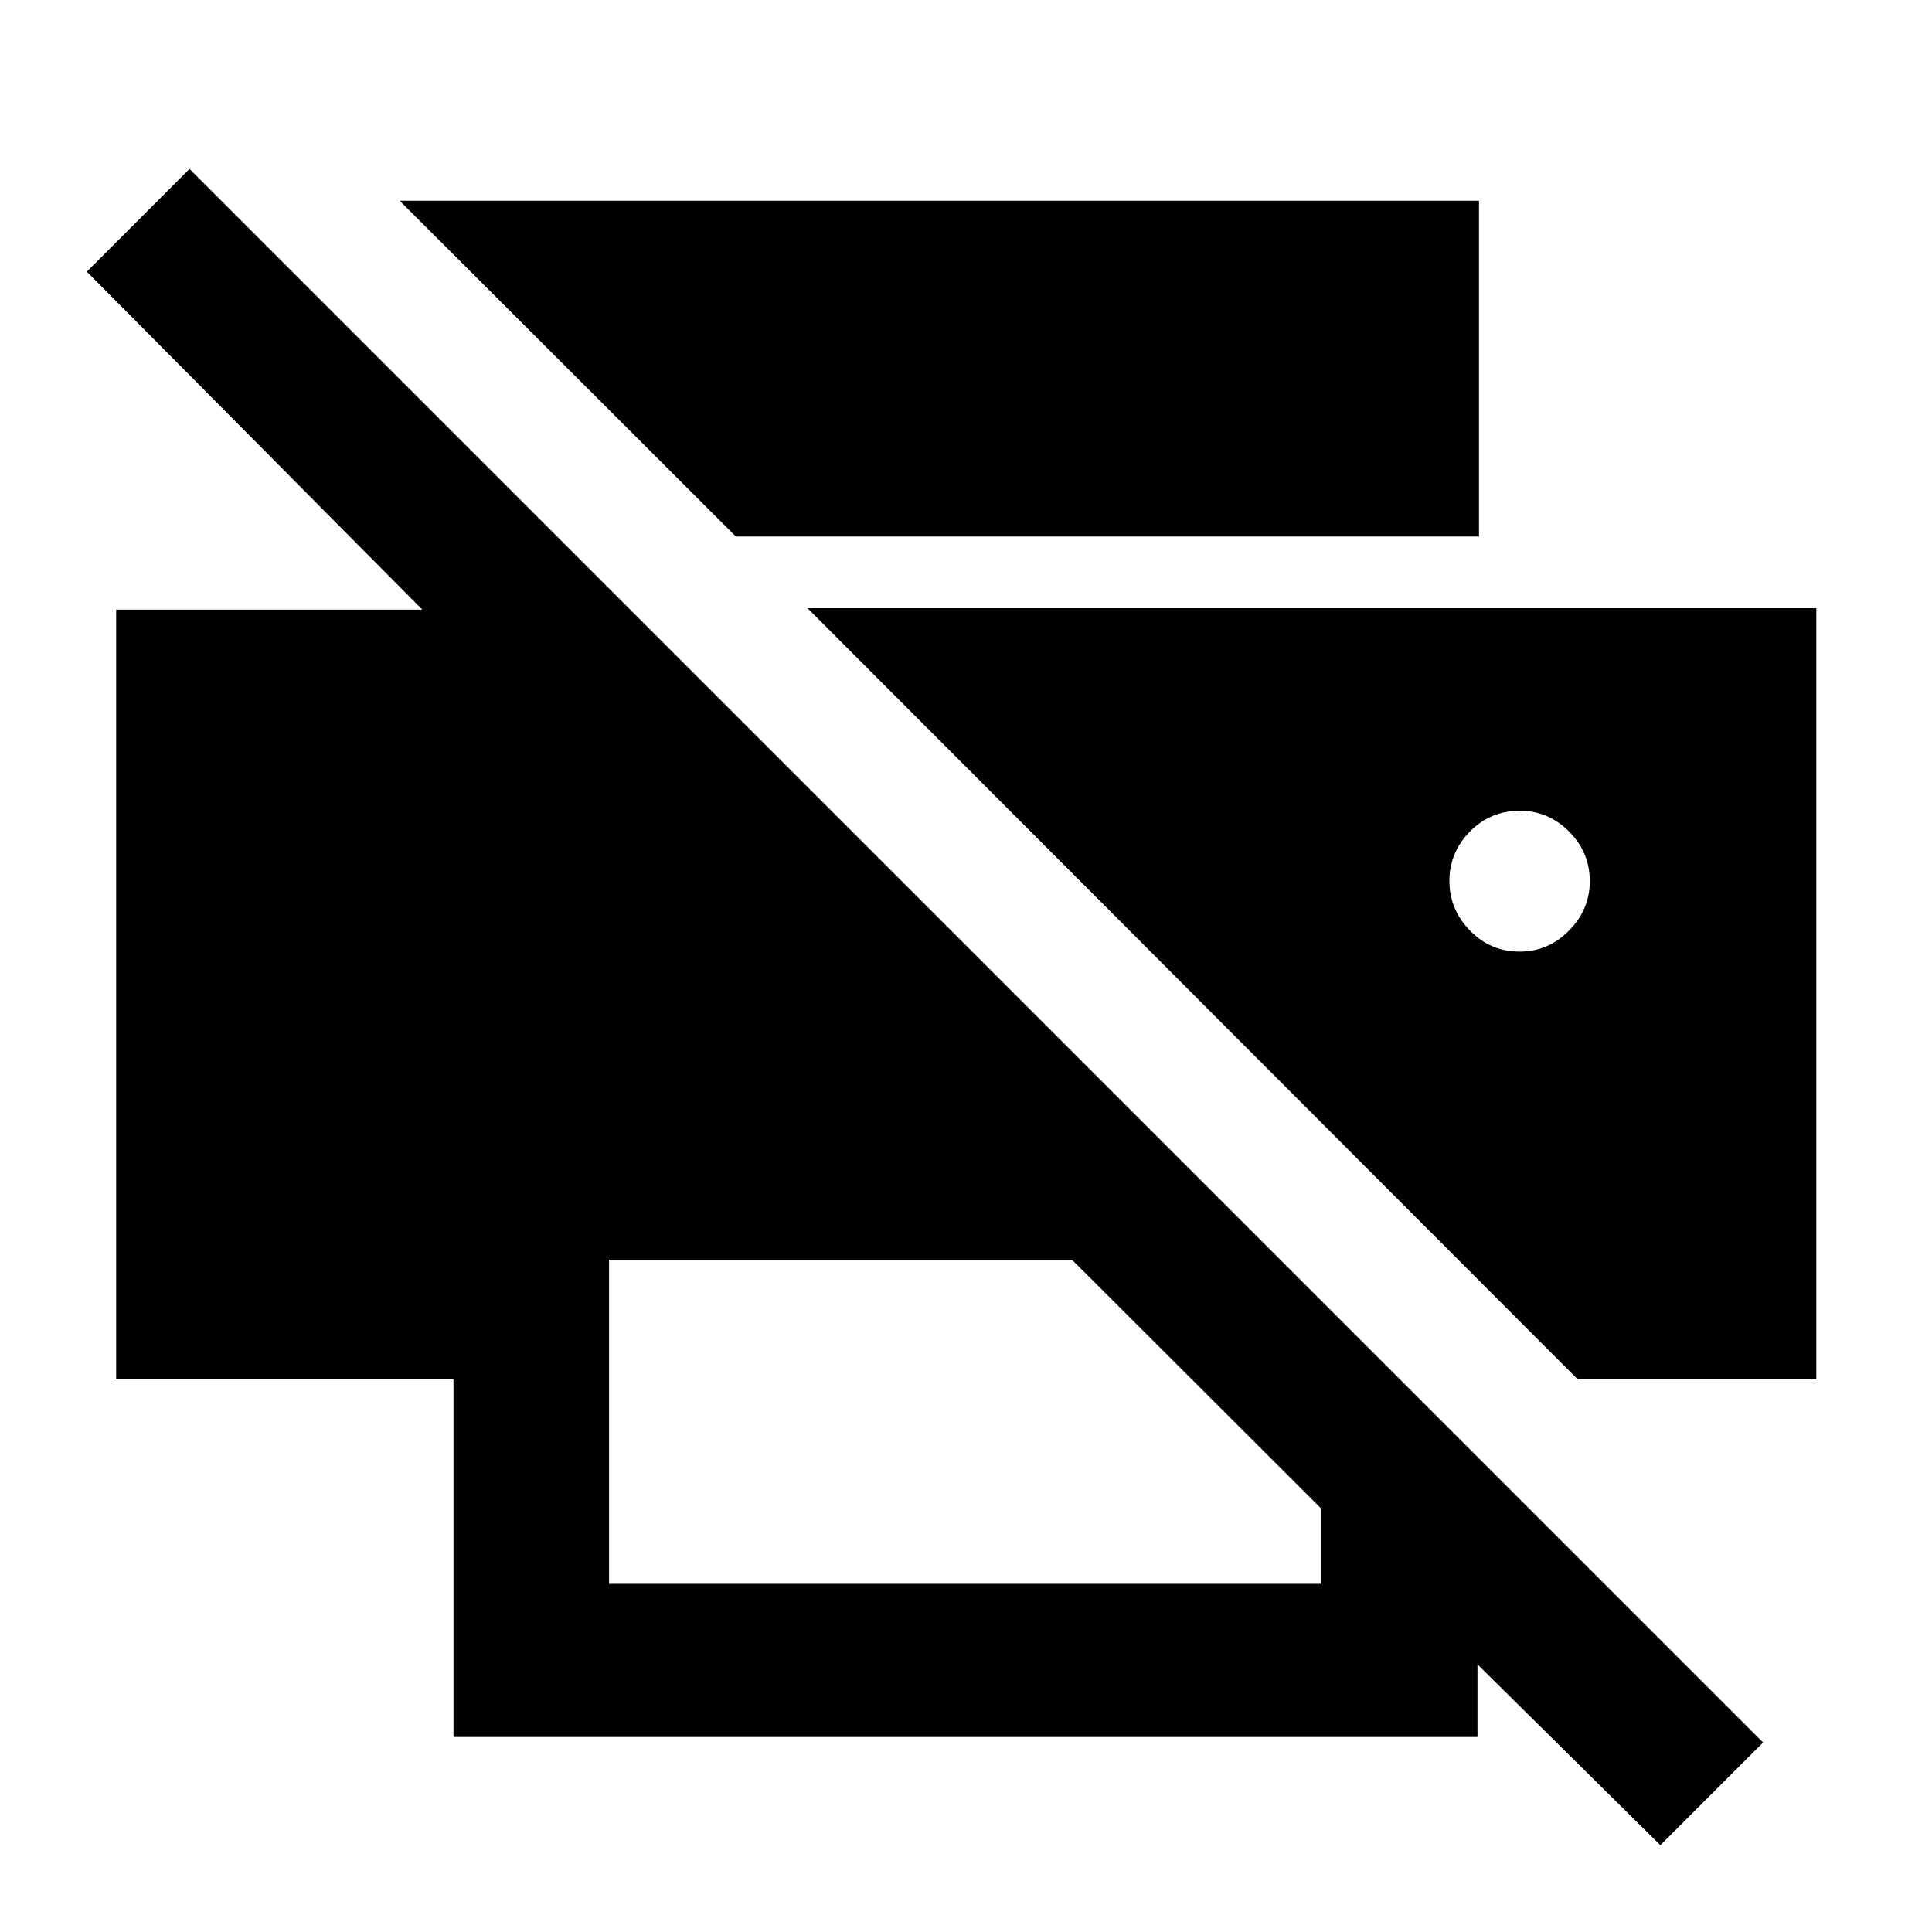 <svg xmlns="http://www.w3.org/2000/svg" height="48" viewBox="0 -960 960 960" width="48"><path d="M825.02-43.13 734.15-133v36.11H225.33v-177.67H57.72v-382.51h152.13L43.13-825.02l51.04-51.05 781.9 781.9-51.05 51.04ZM302.63-173h353.98v-37.3l-124-123.77H302.63V-173Zm481.28-101.67L401.28-657.78h501.24v383.11H783.91Zm-49-418.72H365.67L198.59-860.24h536.32v166.85Zm20.17 206.24q14.21 0 24.54-10.44 10.34-10.43 10.34-24.56 0-14.34-10.32-24.67-10.31-10.33-24.44-10.33-14.58 0-24.79 10.33-10.21 10.33-10.21 24.55 0 14.21 10.21 24.67 10.21 10.45 24.67 10.45Z"/></svg>